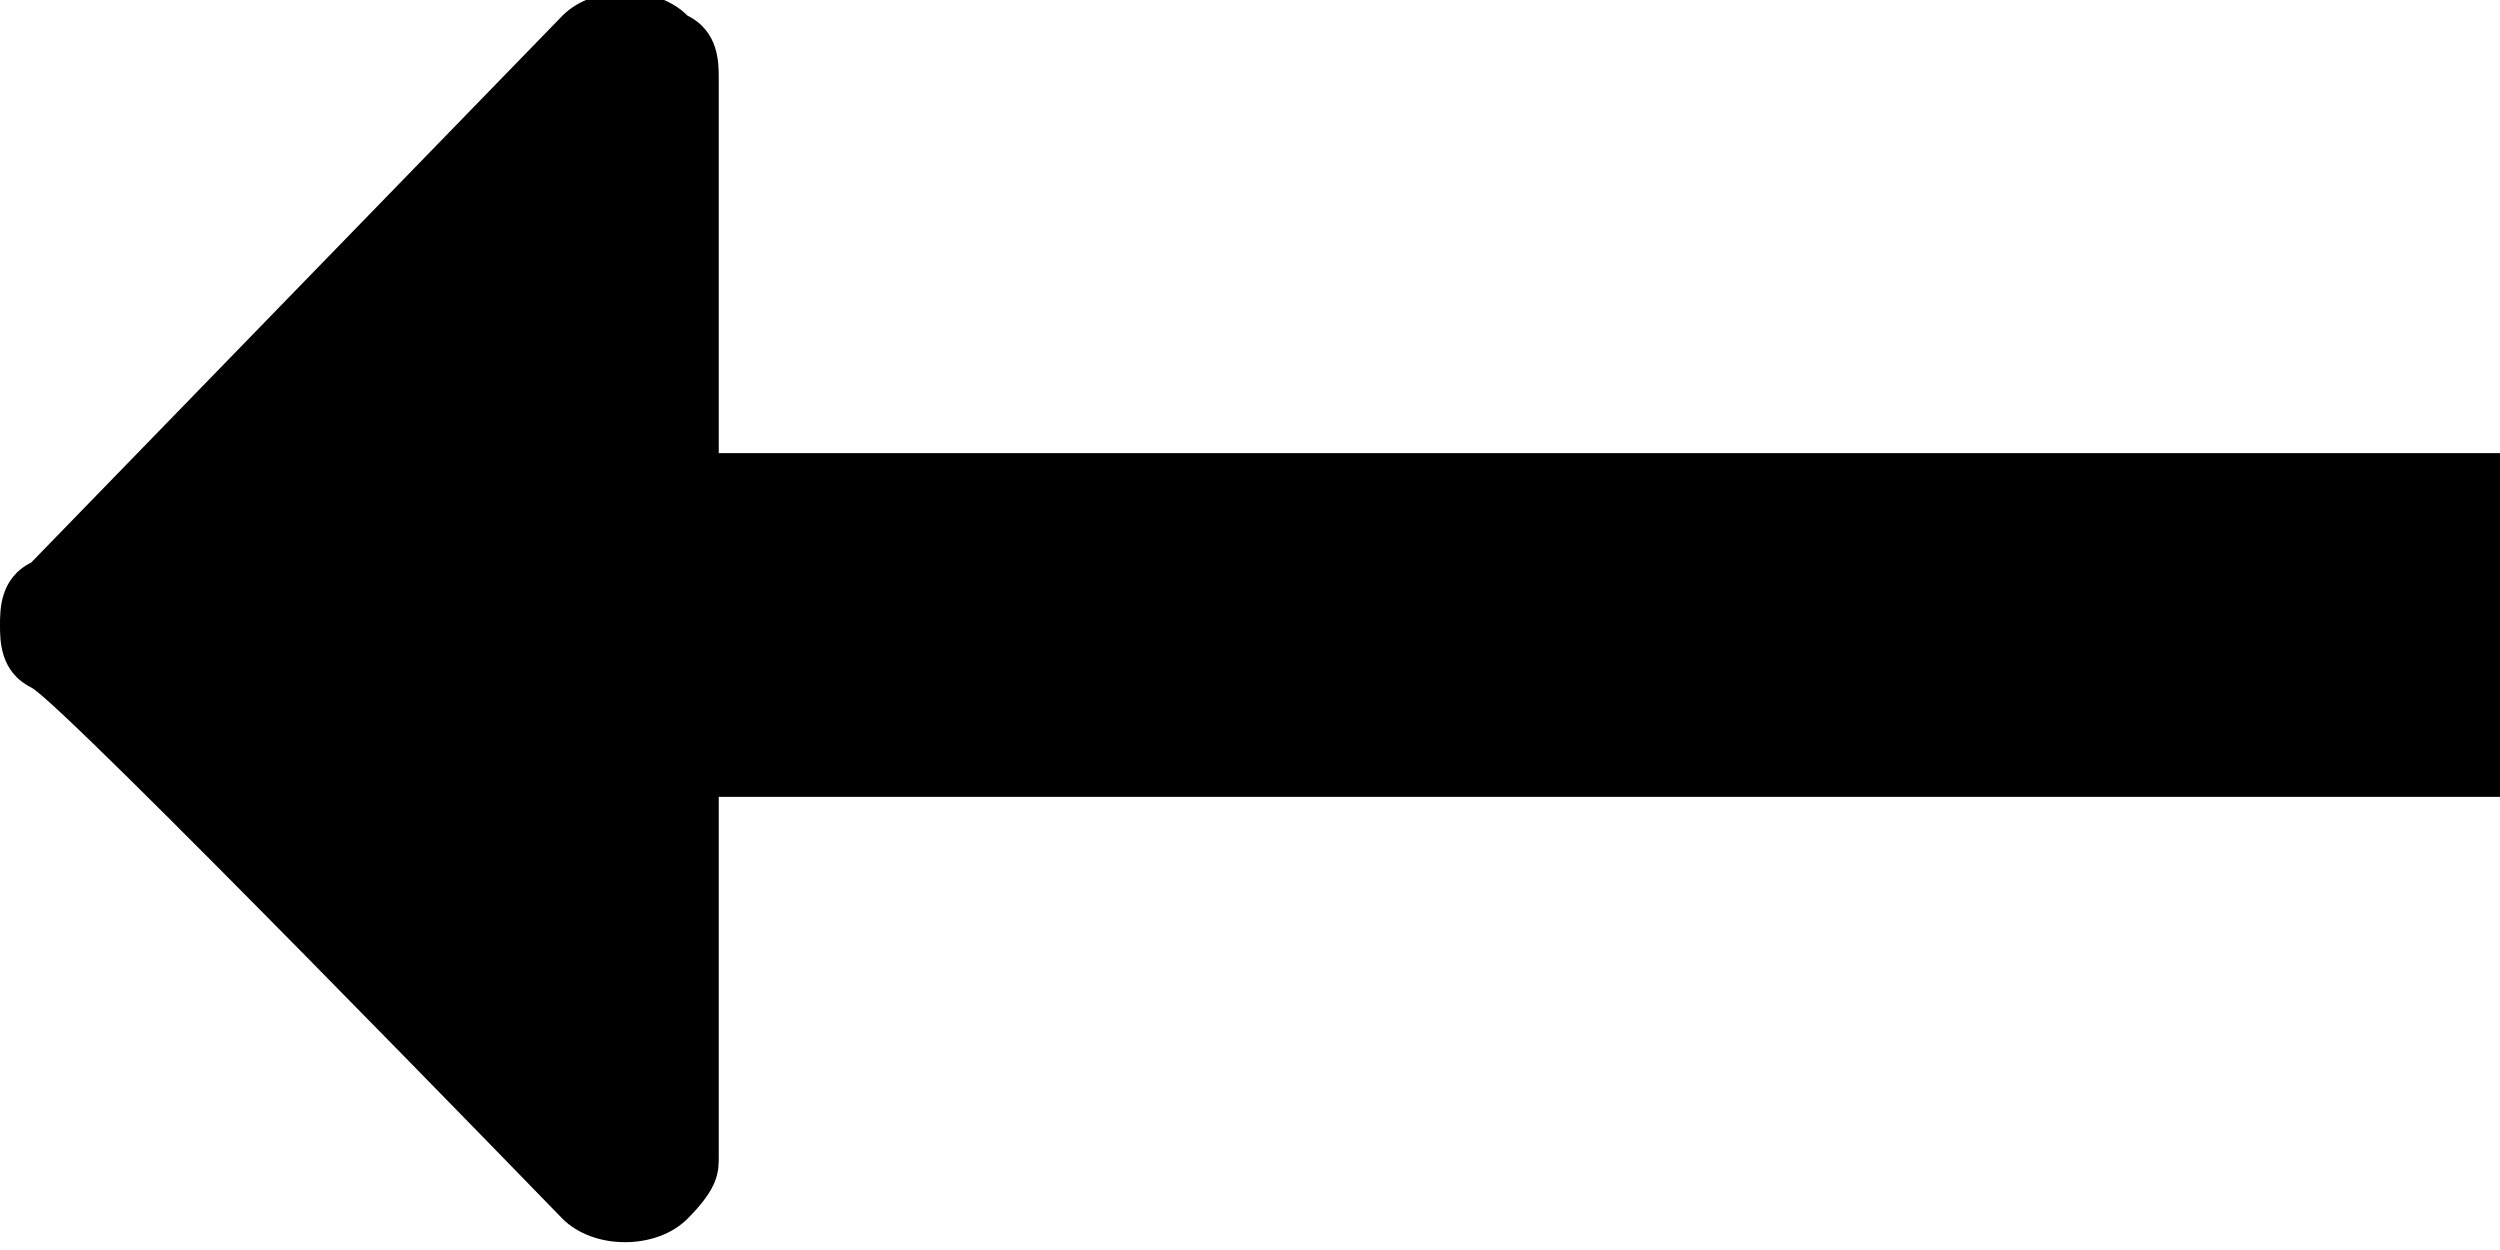 <svg width="16" height="8" fill="currentColor" class="c-media__svg" viewBox="0 0 16 8" xmlns="http://www.w3.org/2000/svg"><path d="m0 4c0 .1 0 .3.2.4s3.4 3.4 3.4 3.4c.2.2.6.2.8 0s.2-.3.2-.4v-2.3h11.4v-2.2h-11.4v-2.4c0-.1 0-.3-.2-.4-.2-.2-.6-.2-.8 0l-3.4 3.5c-.2.1-.2.3-.2.4z"/></svg>
